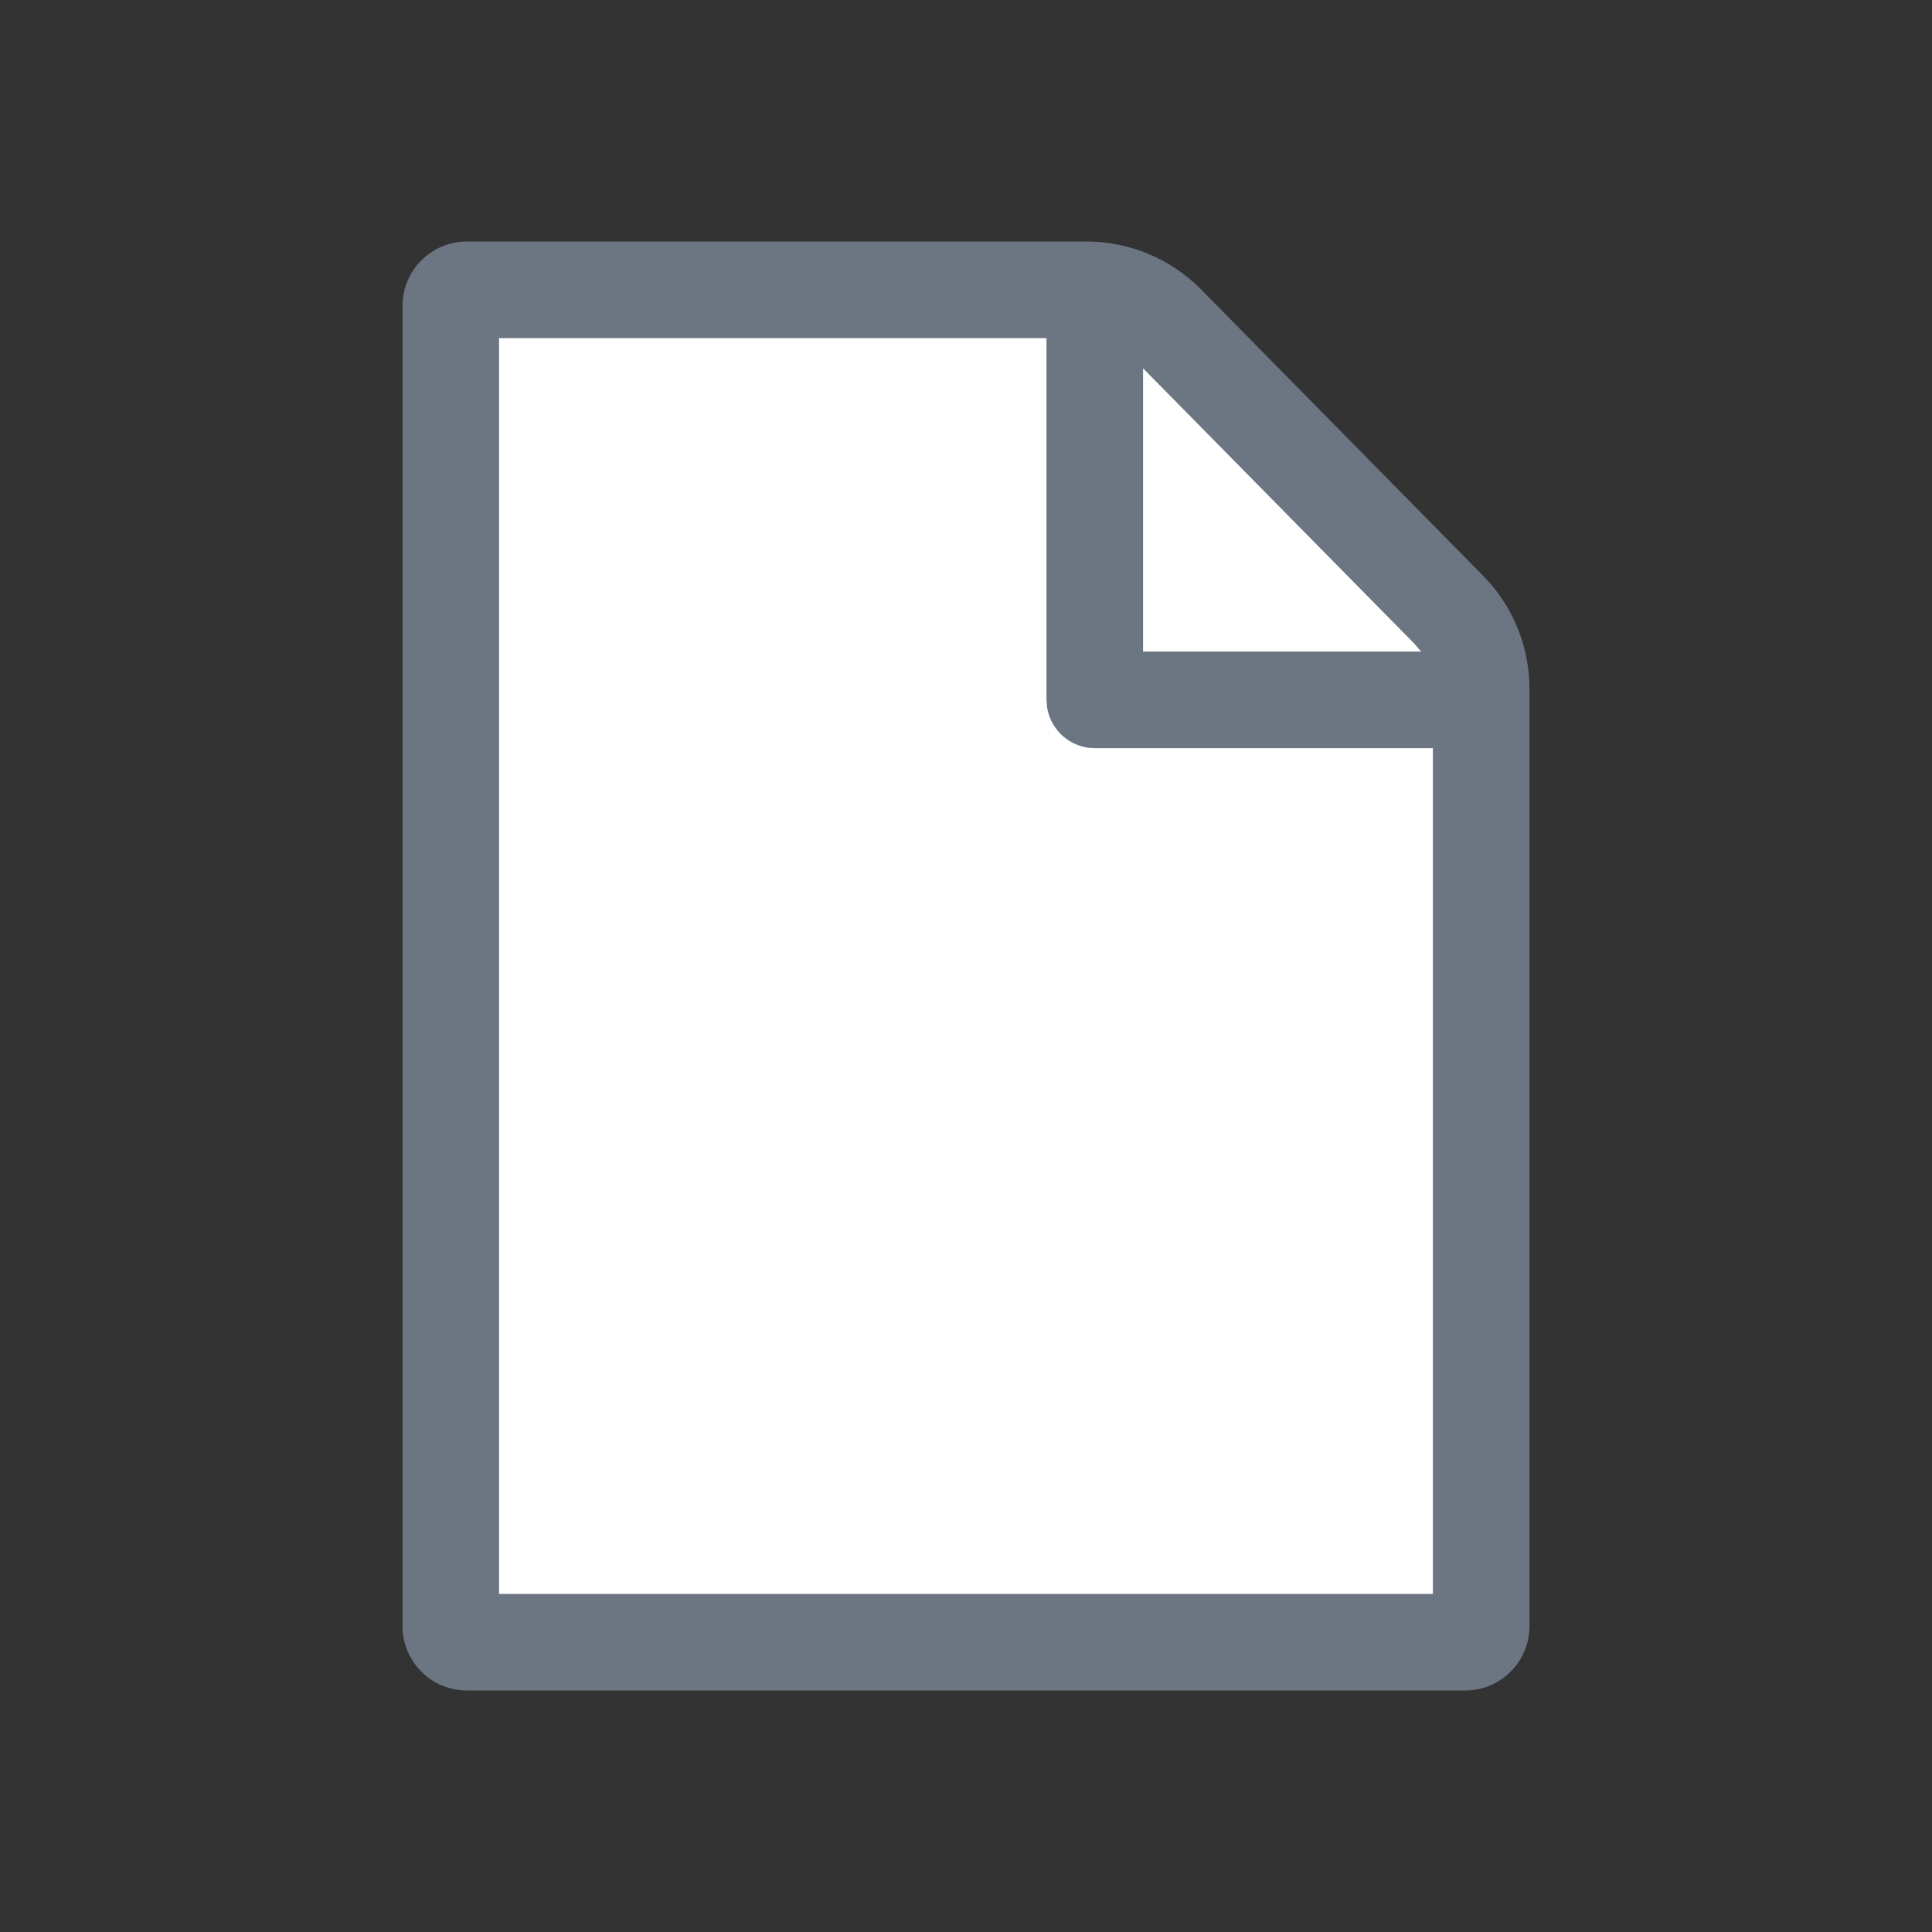 <svg width="20" height="20" viewBox="0 0 20 20" fill="none" xmlns="http://www.w3.org/2000/svg">
<rect x="0" y="0" width="20" height="20" fill="#333333" stroke="none"/>
<path d="M4.5 17V3H11.5L15.5 6.5V17H4.5Z" fill="white"/>
<path fill-rule="evenodd" clip-rule="evenodd" d="M11.247 2.5C11.693 2.5 12.121 2.679 12.434 2.997L15.354 5.961C15.661 6.273 15.833 6.693 15.833 7.13V16.833C15.833 17.201 15.535 17.5 15.167 17.5H4.833C4.465 17.5 4.167 17.201 4.167 16.833V3.167C4.167 2.798 4.465 2.5 4.833 2.5H11.247ZM5.166 16.5H14.833V7.745H11.333C11.085 7.745 10.879 7.564 10.84 7.326L10.833 7.245V3.5H5.166V16.5ZM11.833 3.813V6.745L14.71 6.745L14.708 6.742L14.641 6.663L11.833 3.813Z" fill="#6B7682"/>
</svg>

